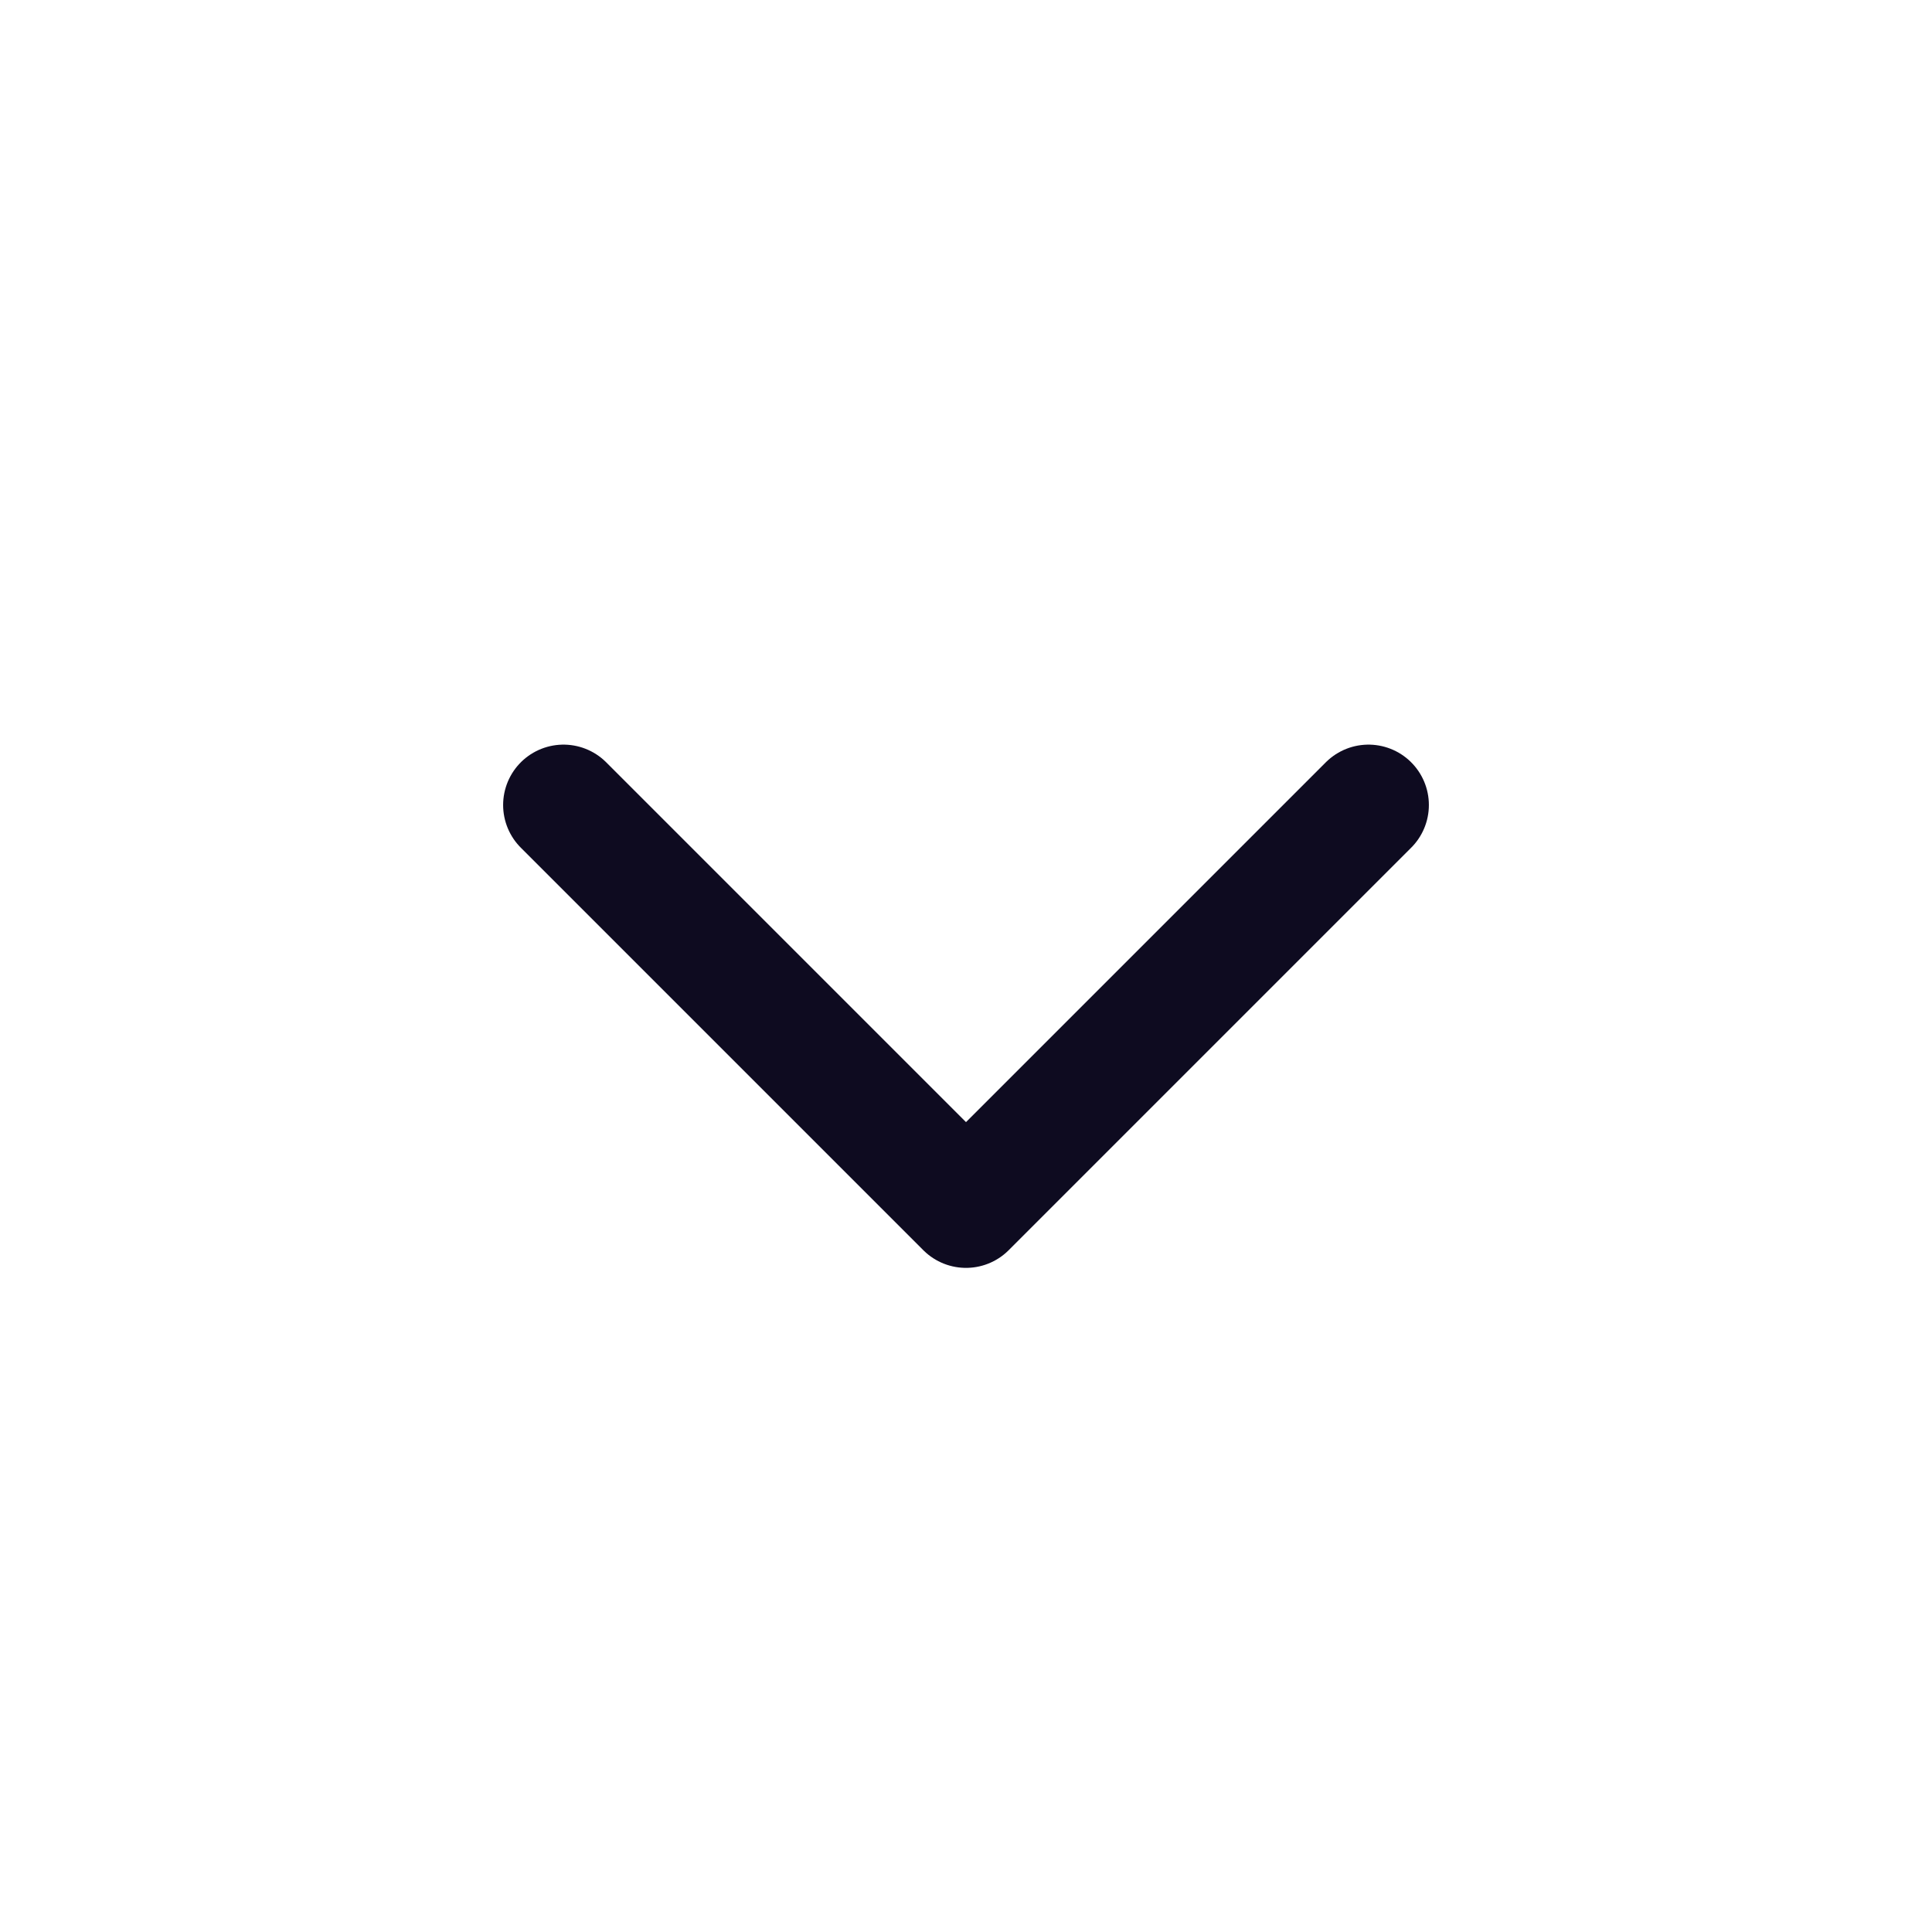 <svg width="24" height="24" viewBox="0 0 24 24" fill="none" xmlns="http://www.w3.org/2000/svg">
<path d="M7 10L12 15L17 10" stroke="#0E0B20" stroke-width="1.5" stroke-linecap="round" stroke-linejoin="round"/>
</svg>
